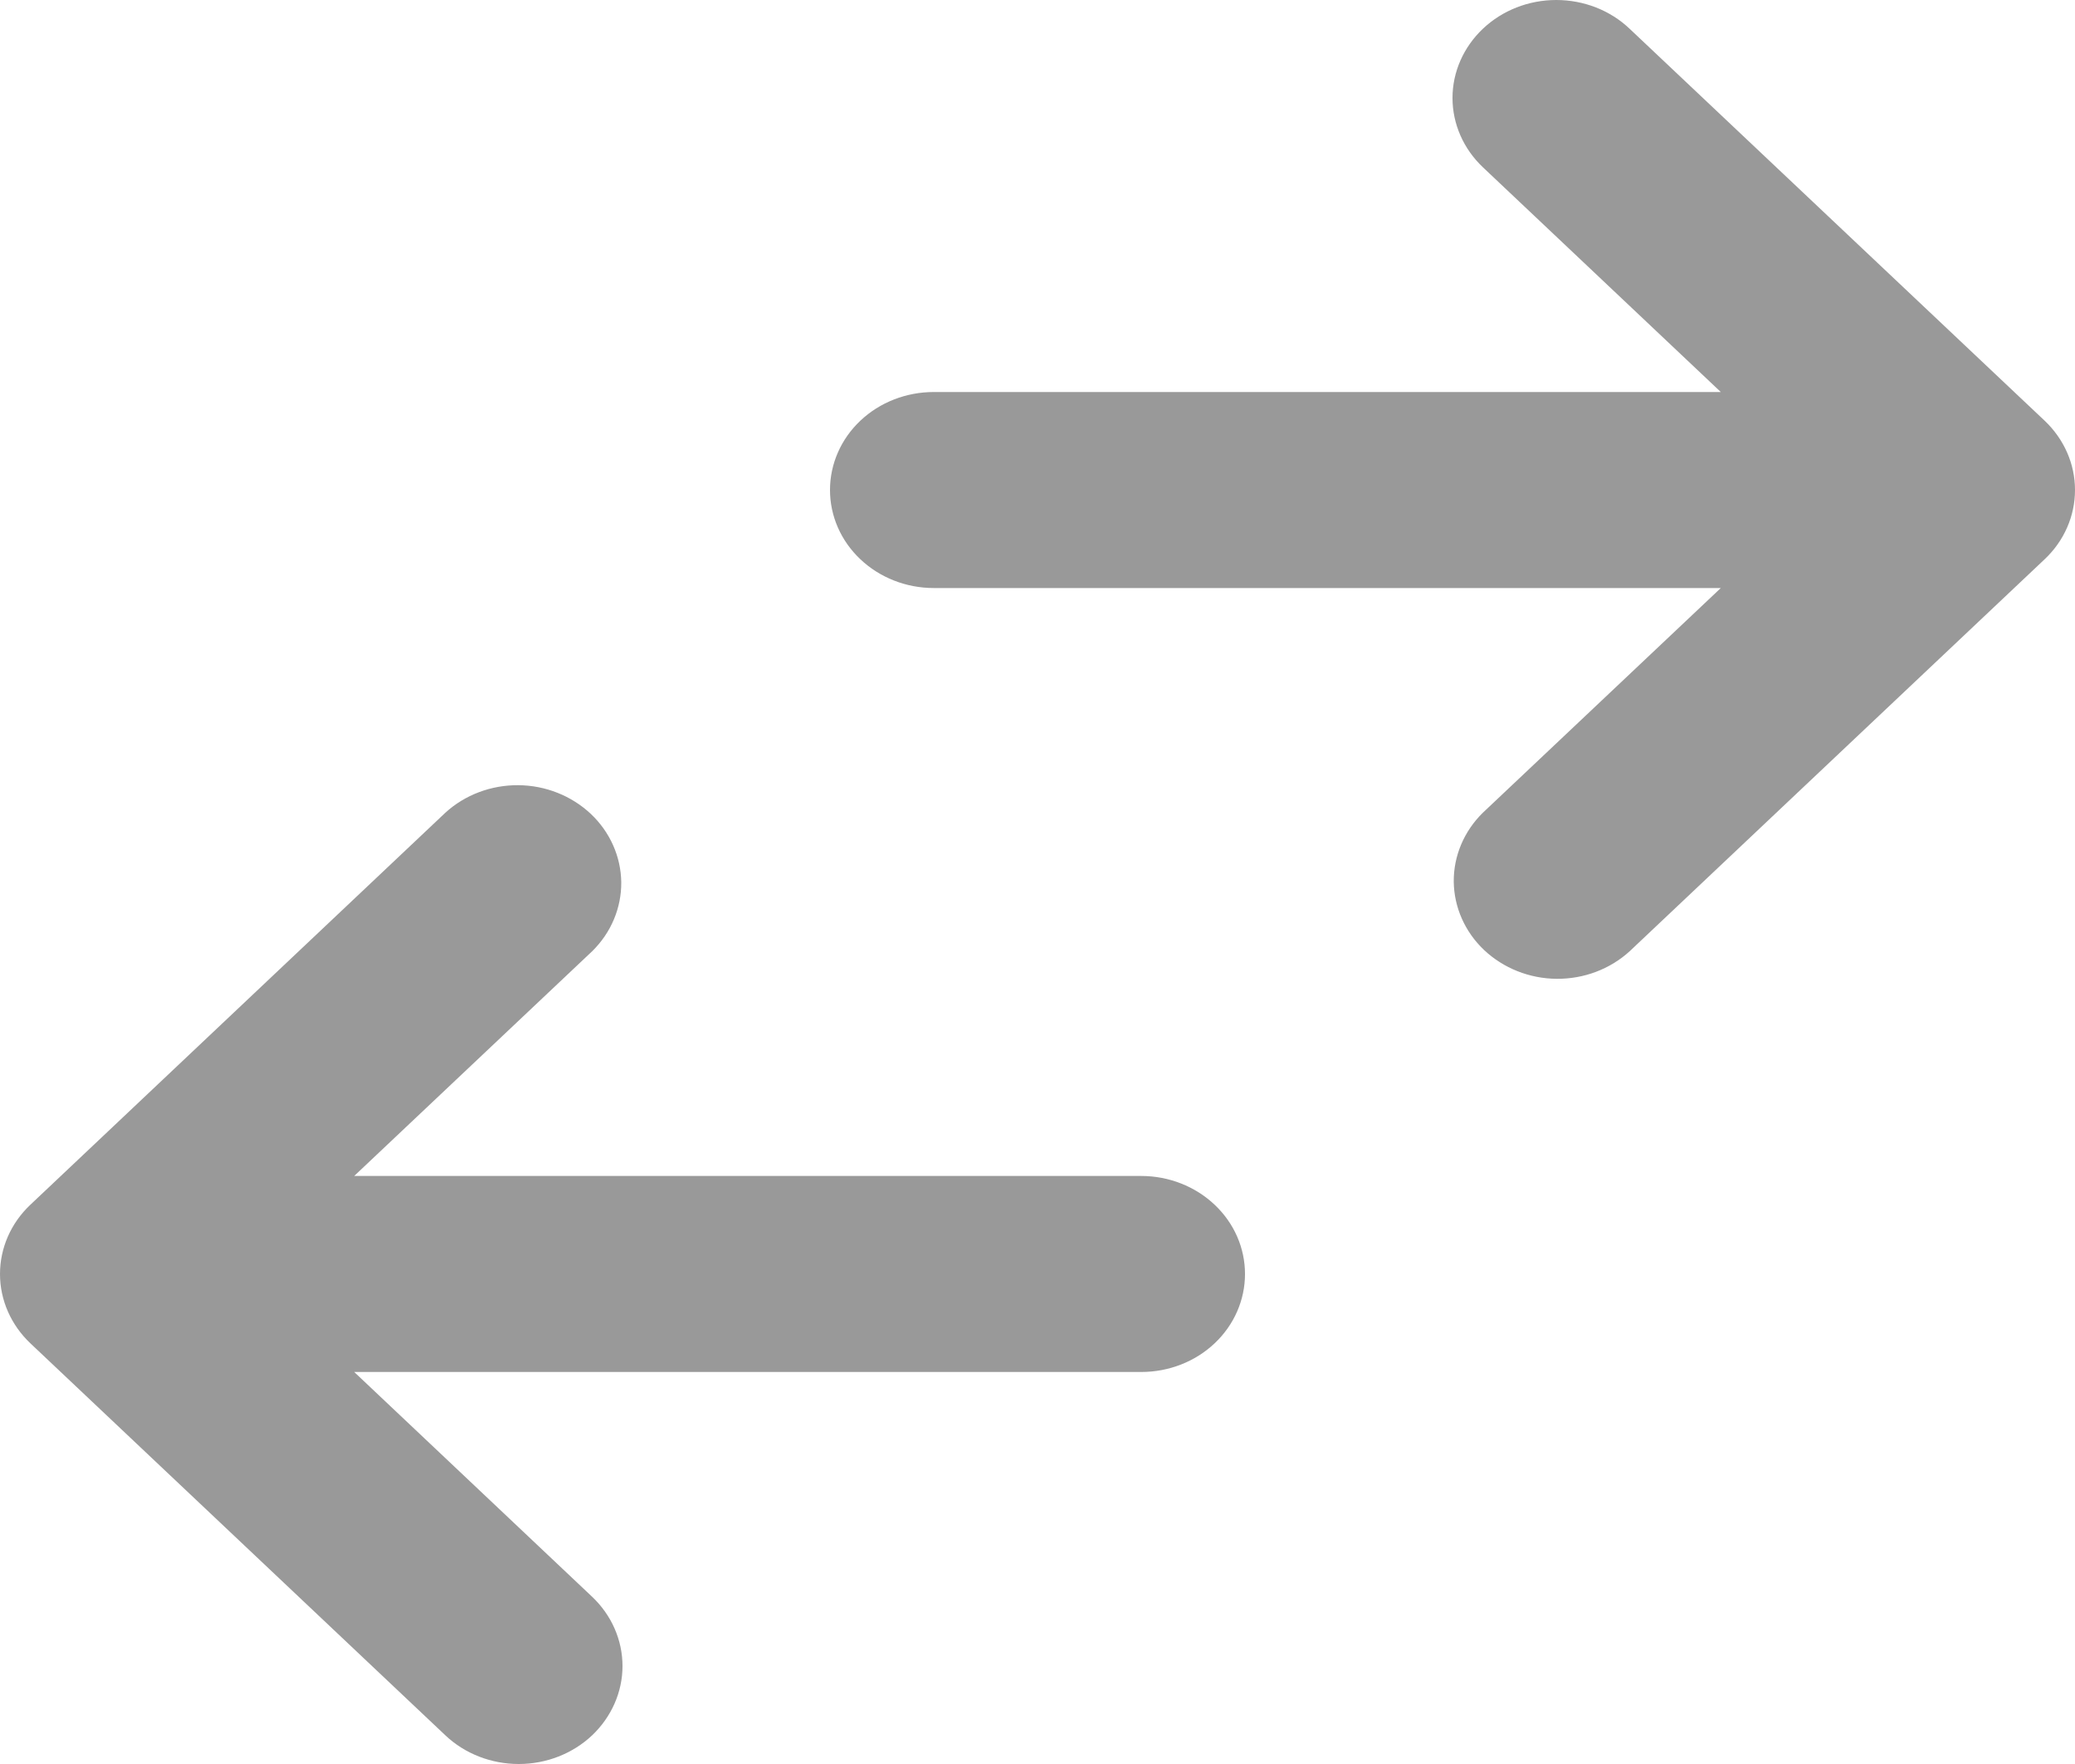<svg width="20" height="17" viewBox="0 0 20 17" fill="none" xmlns="http://www.w3.org/2000/svg">
<path fill-rule="evenodd" clip-rule="evenodd" d="M14.293 0.277C14.481 0.099 14.735 0 15 0C15.265 0 15.52 0.099 15.707 0.277L19.707 4.054C19.895 4.232 20 4.472 20 4.722C20 4.973 19.895 5.213 19.707 5.39L15.707 9.168C15.518 9.34 15.266 9.435 15.004 9.433C14.742 9.431 14.491 9.331 14.305 9.156C14.12 8.981 14.015 8.744 14.012 8.497C14.01 8.249 14.111 8.01 14.293 7.832L16.586 5.667H9C8.735 5.667 8.48 5.567 8.293 5.39C8.105 5.213 8 4.973 8 4.722C8 4.472 8.105 4.231 8.293 4.054C8.48 3.877 8.735 3.778 9 3.778H16.586L14.293 1.612C14.106 1.435 14 1.195 14 0.944C14 0.694 14.106 0.454 14.293 0.277ZM5.707 16.724C5.519 16.901 5.265 17 5 17C4.735 17 4.48 16.901 4.293 16.724L0.293 12.946C0.105 12.768 0 12.528 0 12.278C0 12.027 0.105 11.787 0.293 11.61L4.293 7.832C4.481 7.66 4.734 7.565 4.996 7.567C5.258 7.569 5.509 7.669 5.695 7.844C5.88 8.019 5.985 8.256 5.988 8.503C5.99 8.751 5.889 8.99 5.707 9.168L3.414 11.333H11C11.265 11.333 11.52 11.433 11.707 11.61C11.895 11.787 12 12.027 12 12.278C12 12.528 11.895 12.769 11.707 12.946C11.52 13.123 11.265 13.222 11 13.222H3.414L5.707 15.388C5.894 15.565 6 15.805 6 16.056C6 16.306 5.894 16.546 5.707 16.724Z" fill="#999999"/>
</svg>
